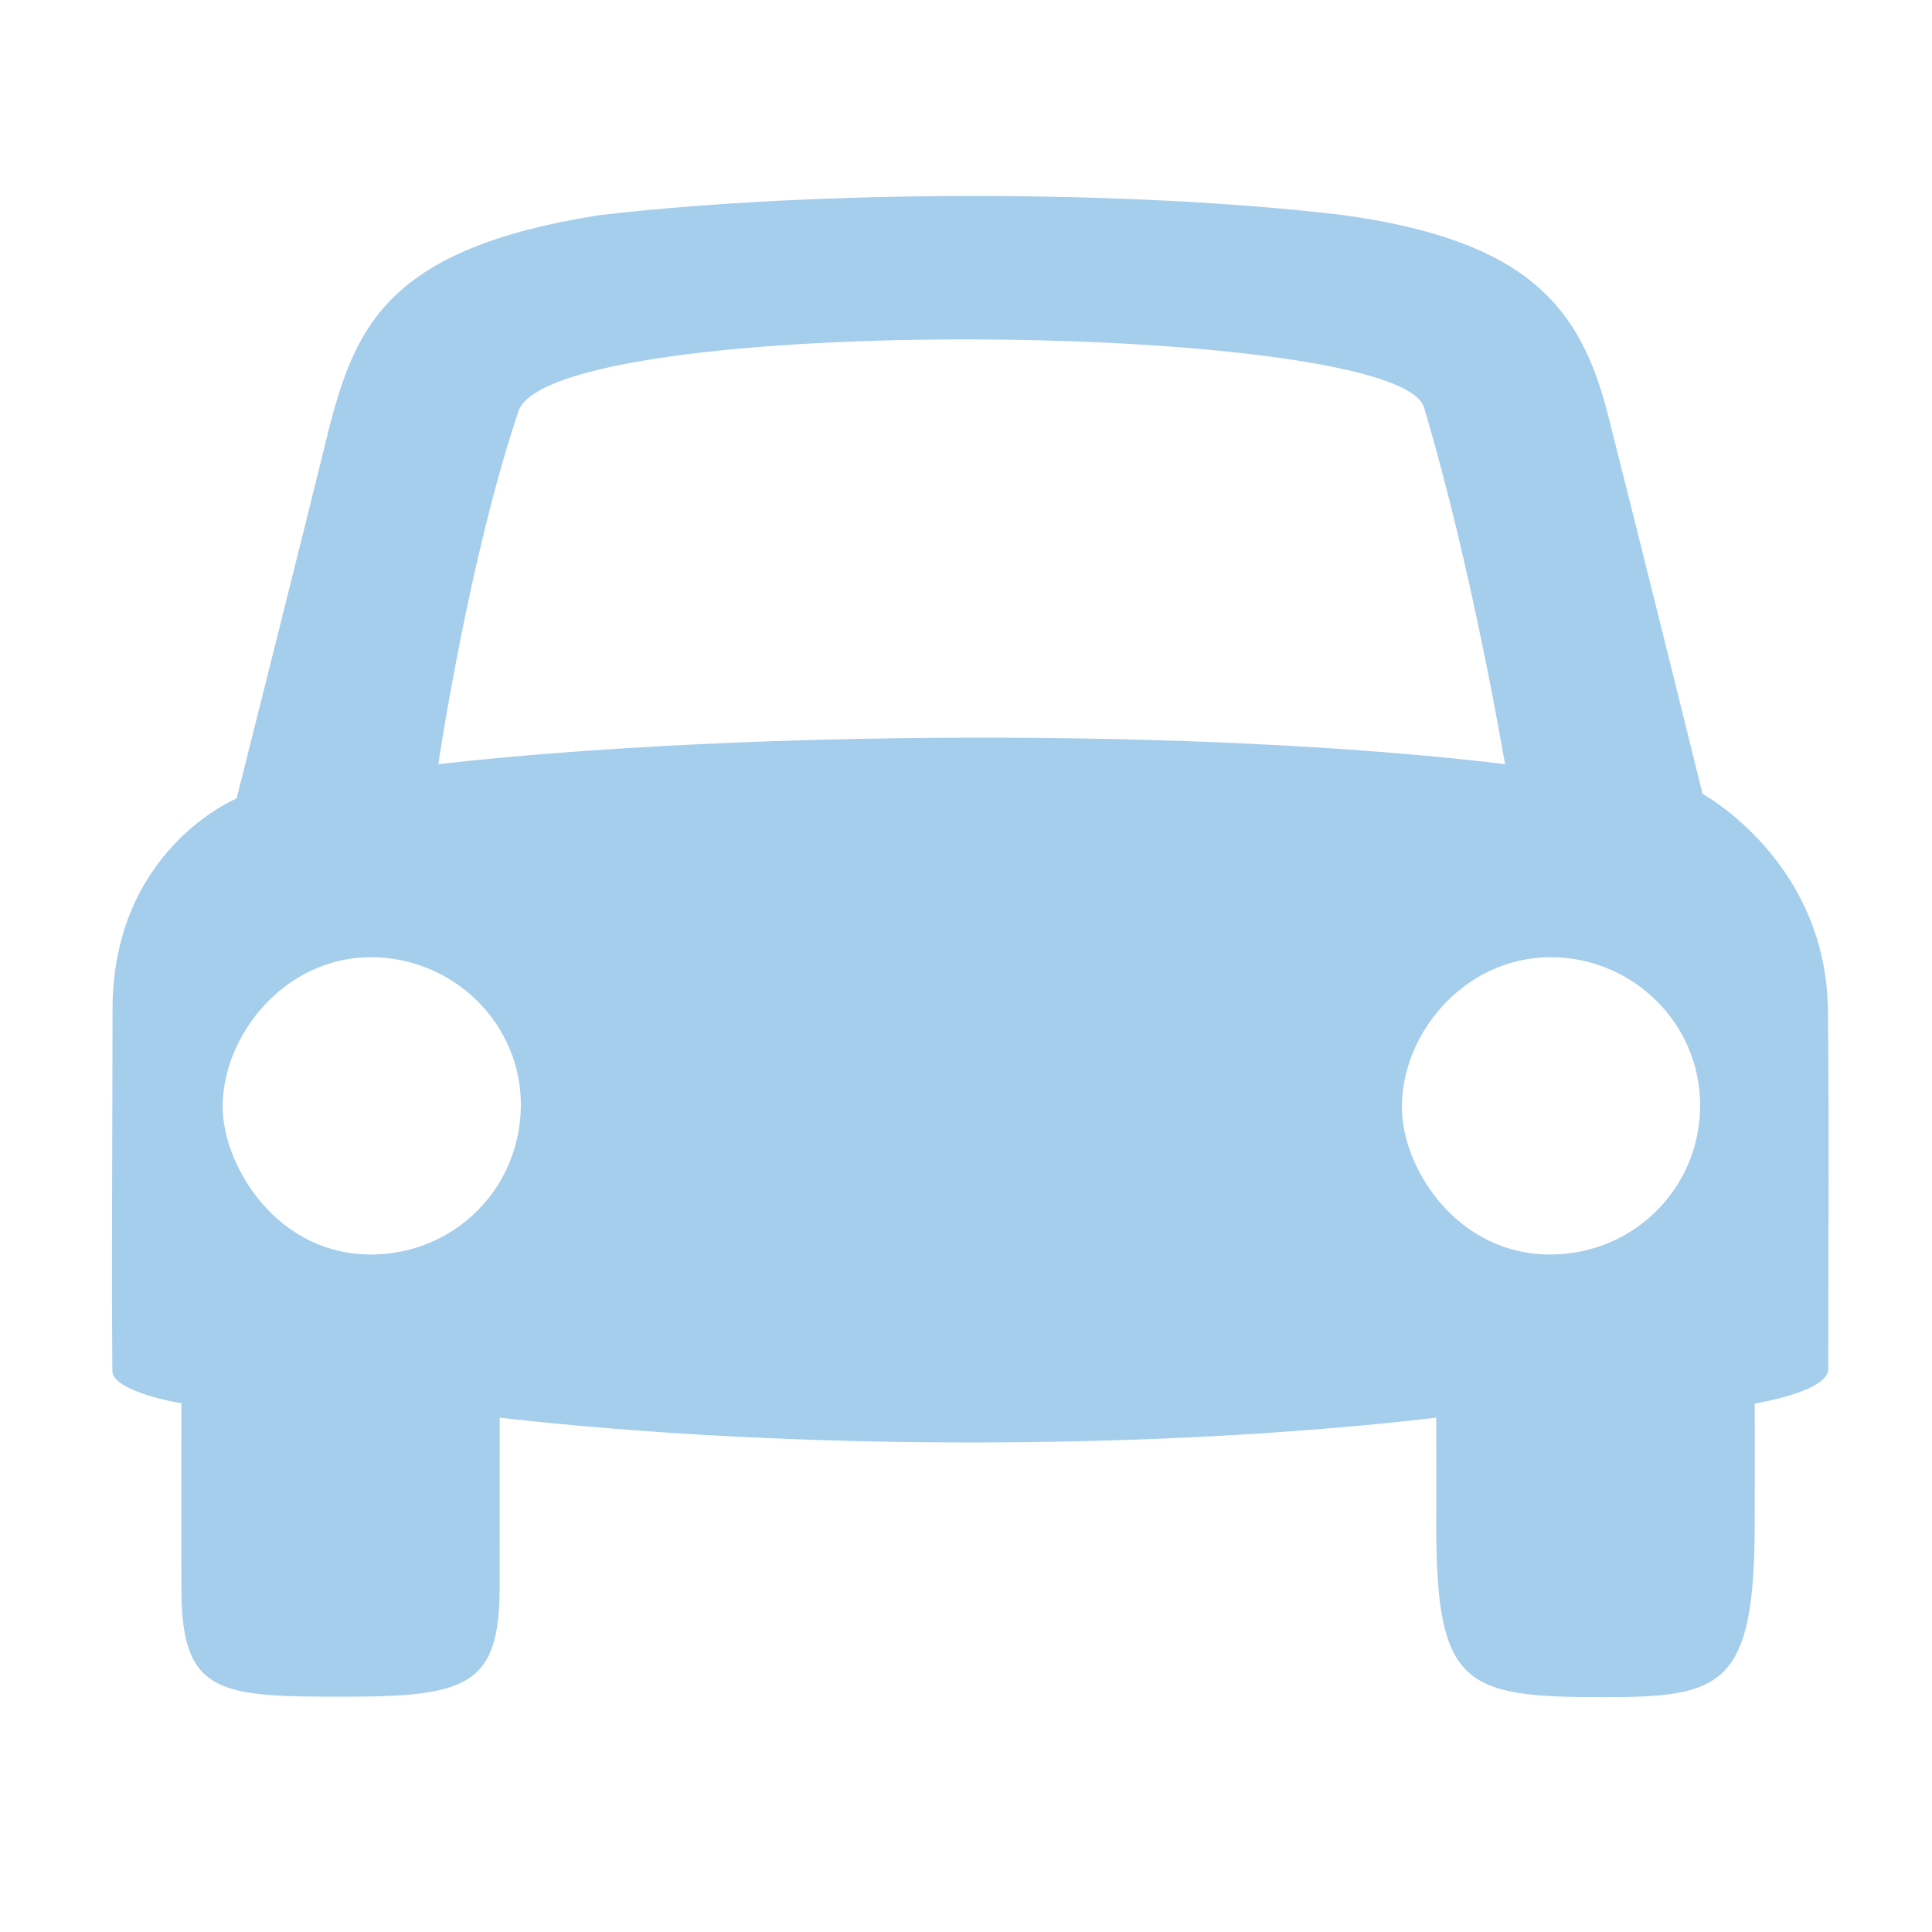 <?xml version="1.0" encoding="UTF-8" standalone="no"?>
<svg width="69px" height="69px" viewBox="0 0 69 69" version="1.1" xmlns="http://www.w3.org/2000/svg" xmlns:xlink="http://www.w3.org/1999/xlink" xmlns:sketch="http://www.bohemiancoding.com/sketch/ns">
    <!-- Generator: Sketch 3.2.2 (9983) - http://www.bohemiancoding.com/sketch -->
    <title>icon-motorBooks-ove</title>
    <desc>Created with Sketch.</desc>
    <defs></defs>
    <g id="Page-1" stroke="none" stroke-width="1" fill="none" fill-rule="evenodd" sketch:type="MSPage">
        <g id="icon-motorBooks-over" sketch:type="MSLayerGroup" fill="#A5CDEC">
            <path d="M17.846,50.632 C17.846,52.052 17.847,55.292 17.845,56.667 C17.845,60.219 16.688,60.597 12.235,60.597 C7.889,60.597 6.507,60.507 6.481,56.881 C6.47,55.433 6.479,51.609 6.479,50.111 C6.296,50.102 4.019,49.672 4.013,48.967 C3.98,44.662 4.019,40.357 4.019,36.053 C4.019,30.337 8.45,28.516 8.45,28.516 C8.45,28.516 10.696,19.606 11.791,15.144 C12.739,11.593 13.929,8.862 21.401,7.684 C29.243,6.773 40.31,6.773 47.913,7.675 C54.618,8.582 56.462,11.015 57.426,14.81 C58.572,19.321 60.807,28.355 60.807,28.355 C60.807,28.355 65.284,30.783 65.284,36.195 C65.33,40.425 65.297,44.656 65.295,48.887 C65.295,49.699 62.769,50.105 62.669,50.128 L62.669,50.53 C62.669,51.817 62.672,53.104 62.668,54.391 C62.668,60.219 61.531,60.614 57.28,60.614 C52.268,60.614 51.293,60.219 51.293,54.404 C51.305,53.147 51.294,52.401 51.294,51.144 L51.294,50.632 C41.203,51.811 28.221,51.811 17.846,50.632 L17.846,50.632 Z M15.654,27.29 C26.416,26.083 42.834,25.977 53.751,27.29 C53.73,27.193 52.587,20.347 50.867,14.584 C50.144,11.457 19.719,11.11 18.513,14.696 C16.73,19.997 15.654,27.29 15.654,27.29 L15.654,27.29 Z M60.719,39.482 C60.723,36.564 58.331,34.201 55.411,34.186 C52.235,34.169 49.959,37.04 50.072,39.709 C50.163,41.865 52.12,44.823 55.394,44.804 C58.345,44.787 60.715,42.441 60.719,39.482 L60.719,39.482 Z M18.602,39.466 C18.611,36.581 16.233,34.225 13.325,34.186 C10.111,34.142 7.854,37.102 7.956,39.68 C8.038,41.732 9.94,44.835 13.295,44.804 C16.238,44.778 18.593,42.438 18.602,39.466 L18.602,39.466 Z" id="Imported-Layers" sketch:type="MSShapeGroup"></path>
        </g>
    </g>
</svg>